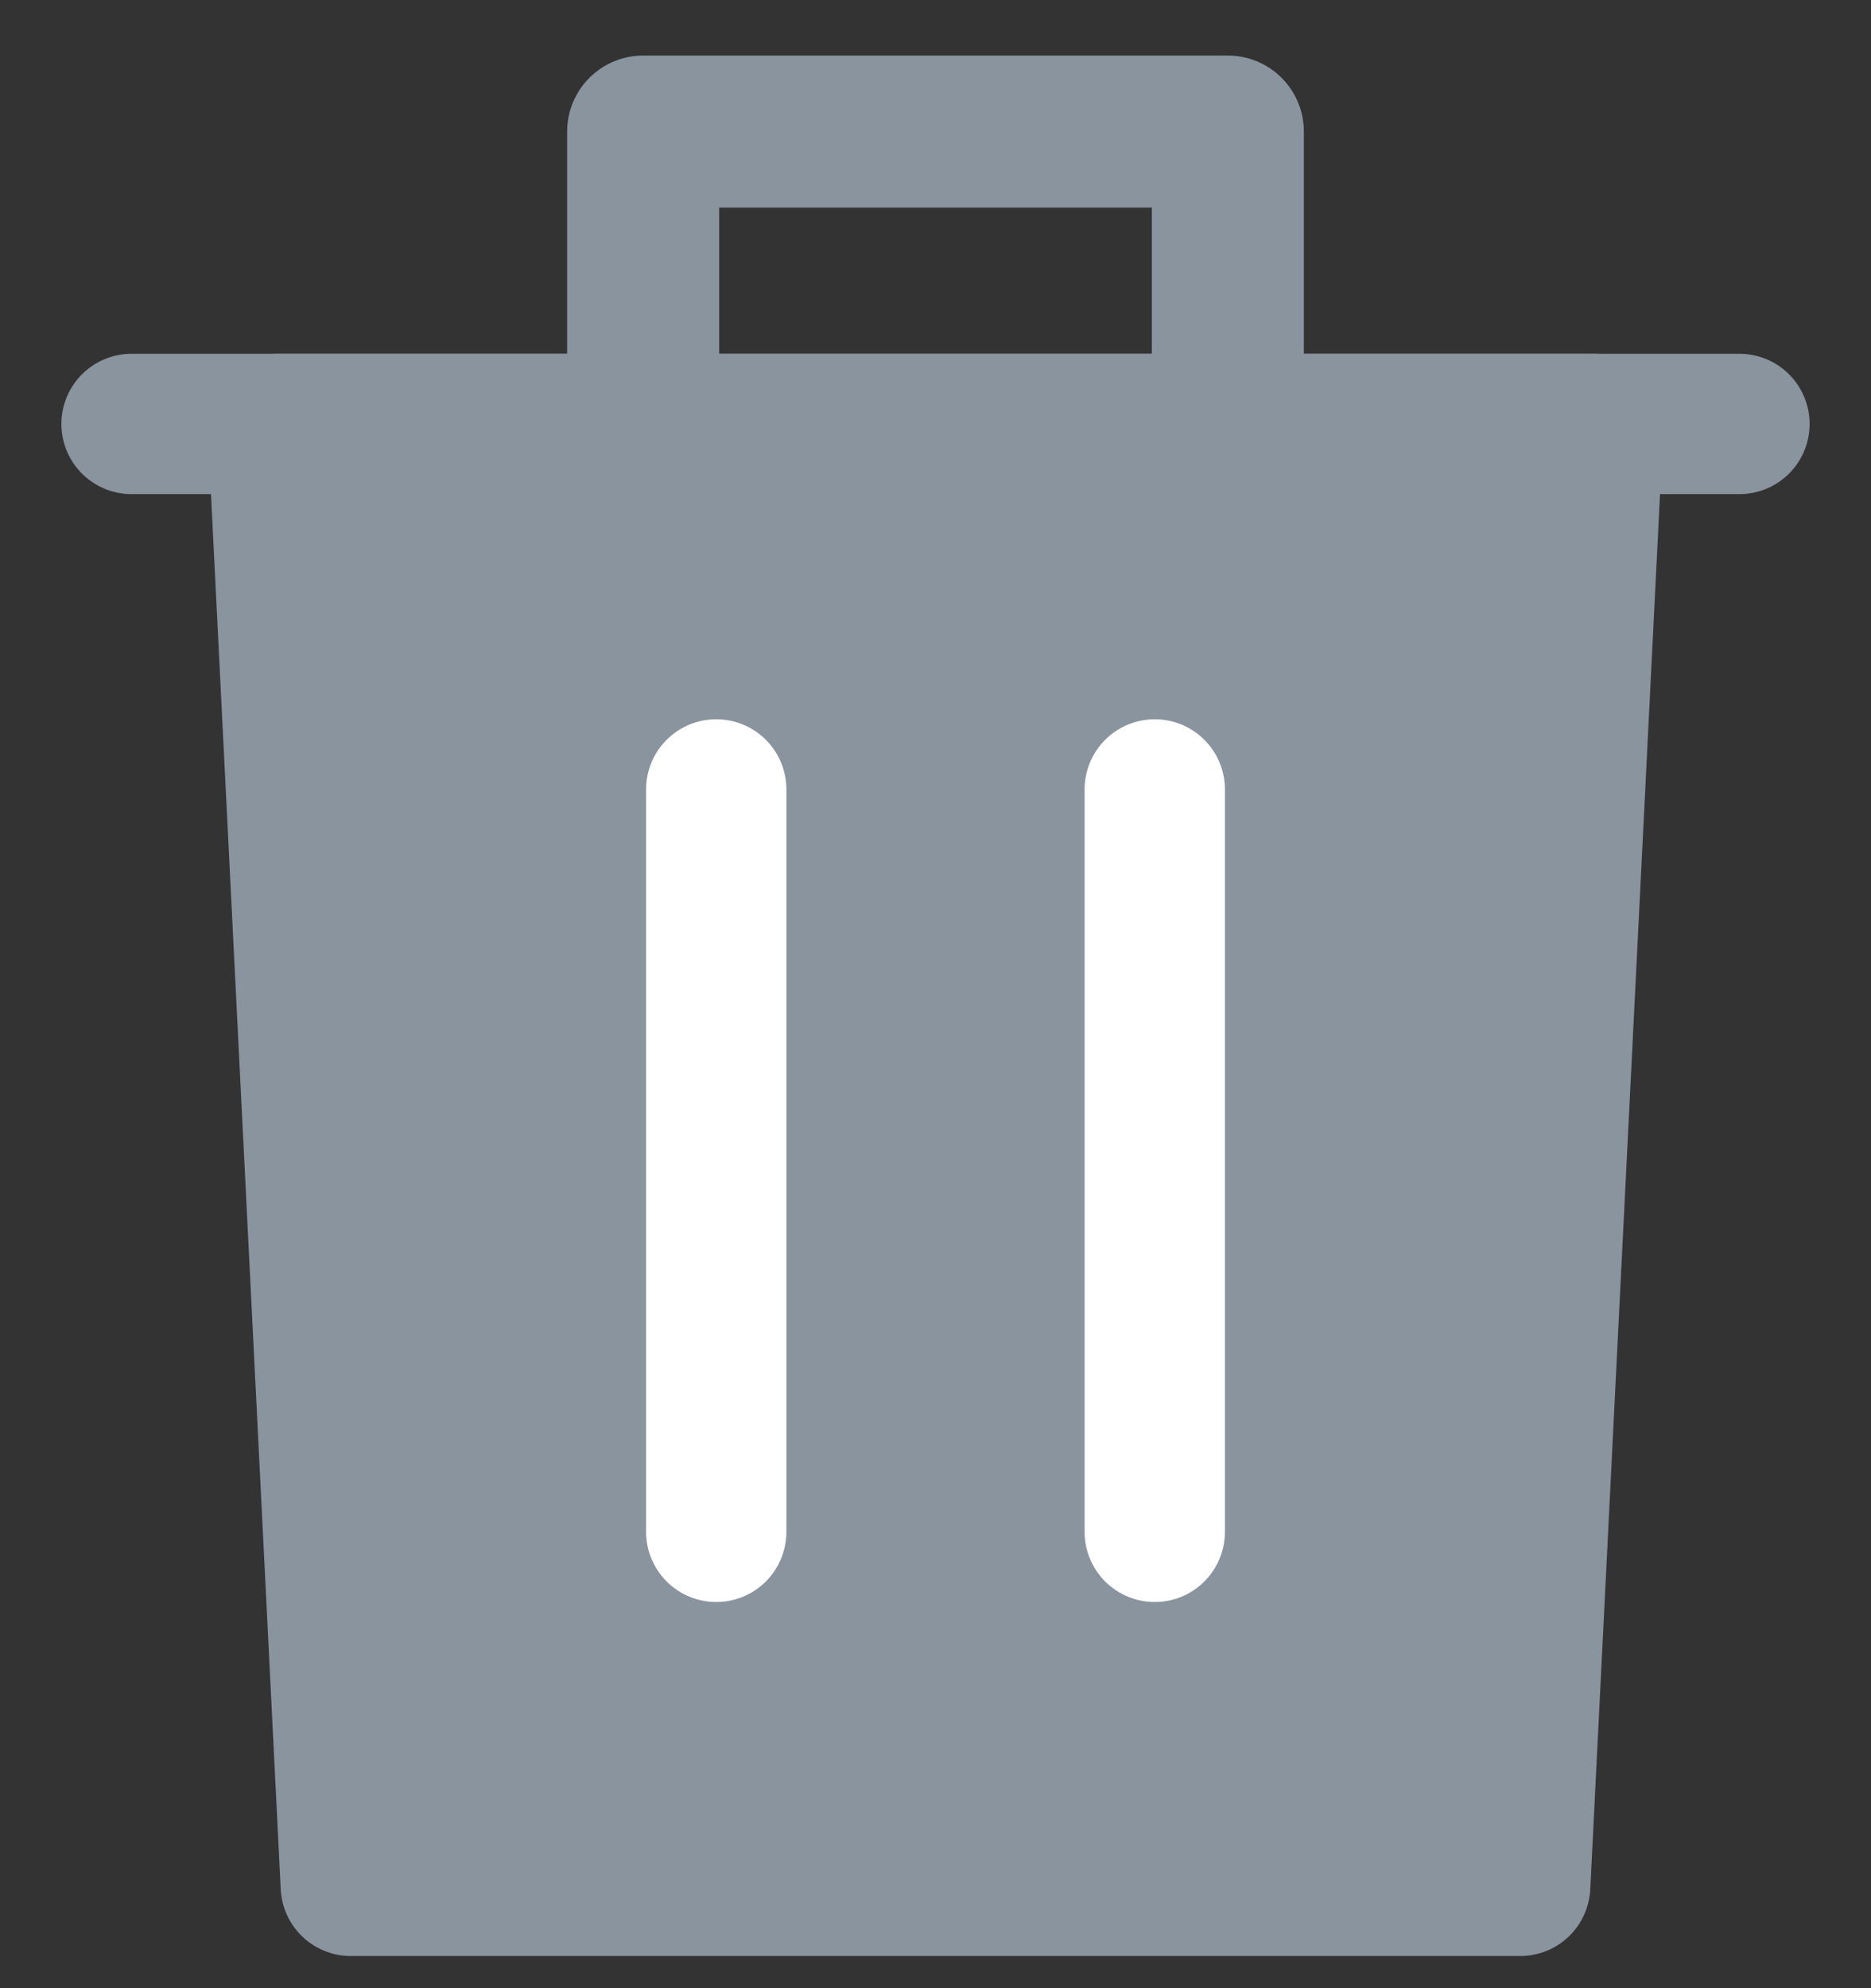 <svg width="16" height="17" viewBox="0 0 16 17" fill="none" xmlns="http://www.w3.org/2000/svg">
<rect x="0" y="0" width="16" height="17" fill="#333333" stroke="none"/>
<path d="M10.5 1.125H5.5V4.875H10.5V1.125Z" stroke="#8A949E" stroke-width="1.3" stroke-linecap="round" stroke-linejoin="round"/>
<path d="M13 16.125H3L2.375 3.625H13.625L13 16.125Z" fill="#8A949E" stroke="#8A949E" stroke-width="1.2" stroke-linecap="round" stroke-linejoin="round"/>
<path d="M1.125 3.625L14.875 3.625" stroke="#8A949E" stroke-width="1.2" stroke-linecap="round" stroke-linejoin="round"/>
<path d="M9.875 6.75V13.098" stroke="white" stroke-width="1.2" stroke-linecap="round" stroke-linejoin="round"/>
<path d="M6.125 6.75V13.098" stroke="white" stroke-width="1.2" stroke-linecap="round" stroke-linejoin="round"/>
</svg>
